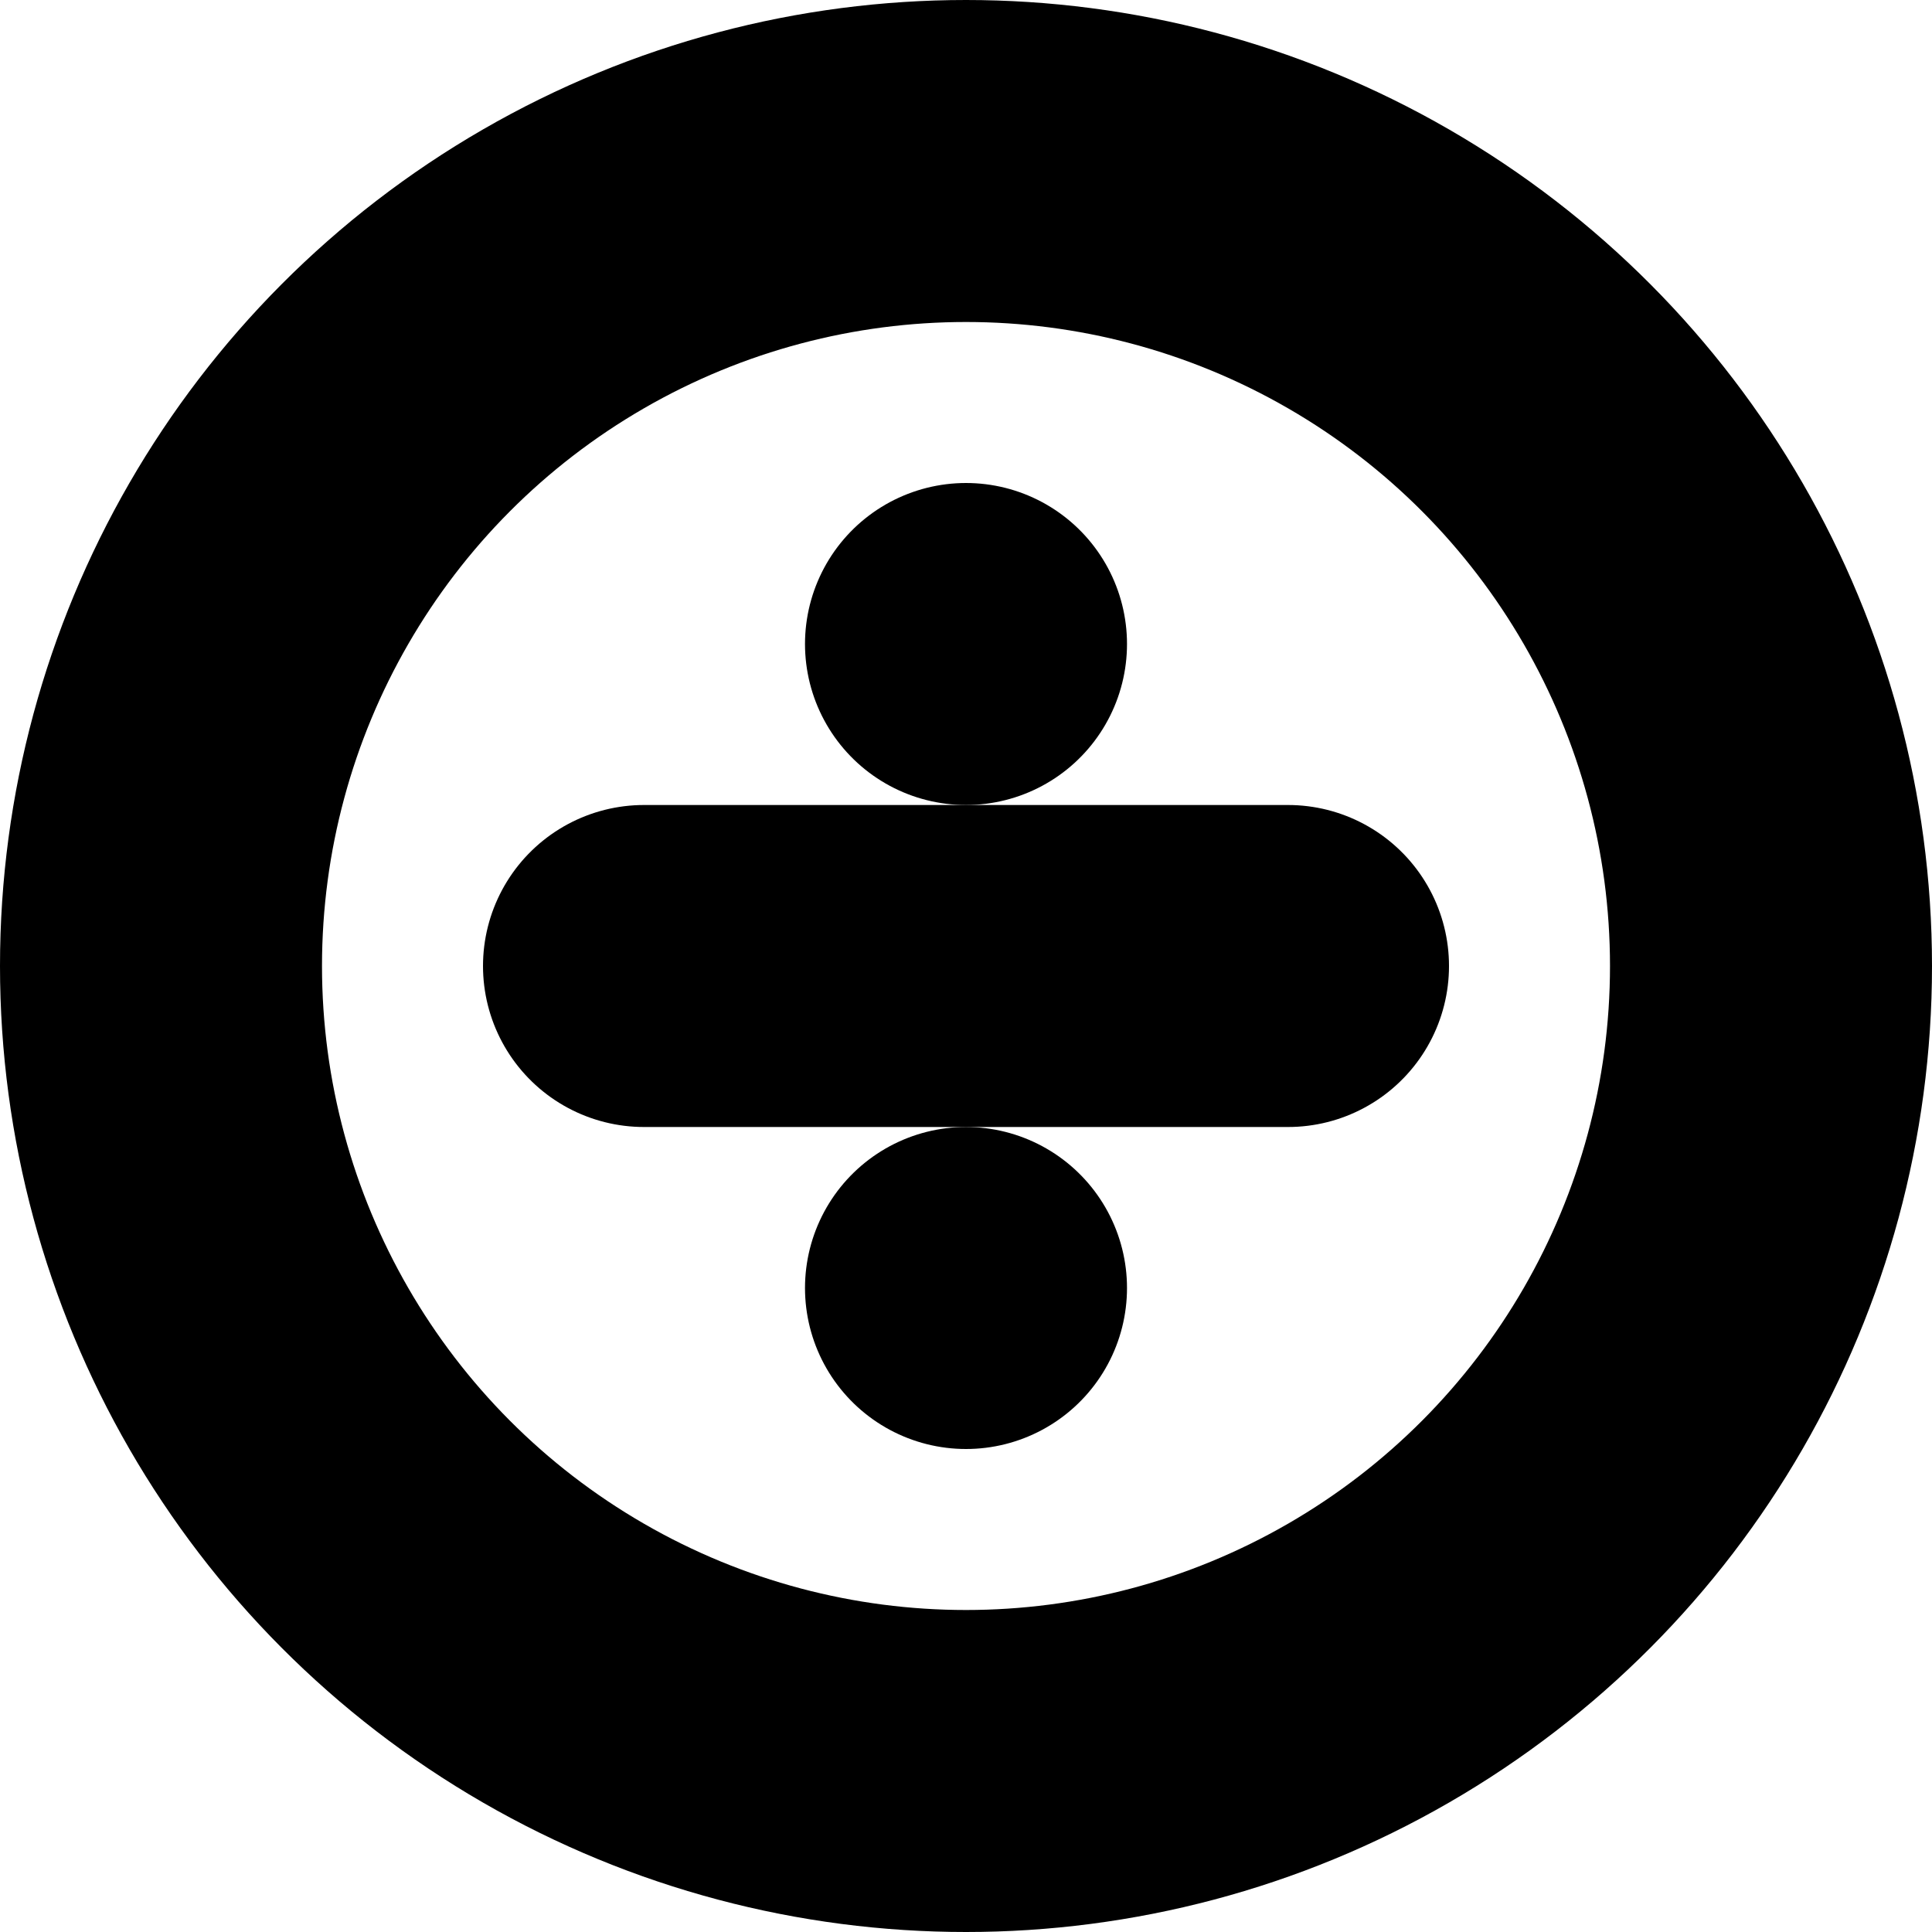 <?xml version="1.0"?>
<svg xmlns="http://www.w3.org/2000/svg" width="24" height="24" viewBox="0 0 24 24" fill="none" stroke="currentColor" stroke-width="4.000" stroke-linecap="round" stroke-linejoin="round">
  <line x1="8" x2="16" y1="12" y2="12"/>
  <line x1="12" x2="12" y1="16" y2="16"/>
  <line x1="12" x2="12" y1="8" y2="8"/>
  <circle cx="12" cy="12" r="10"/>
</svg>
